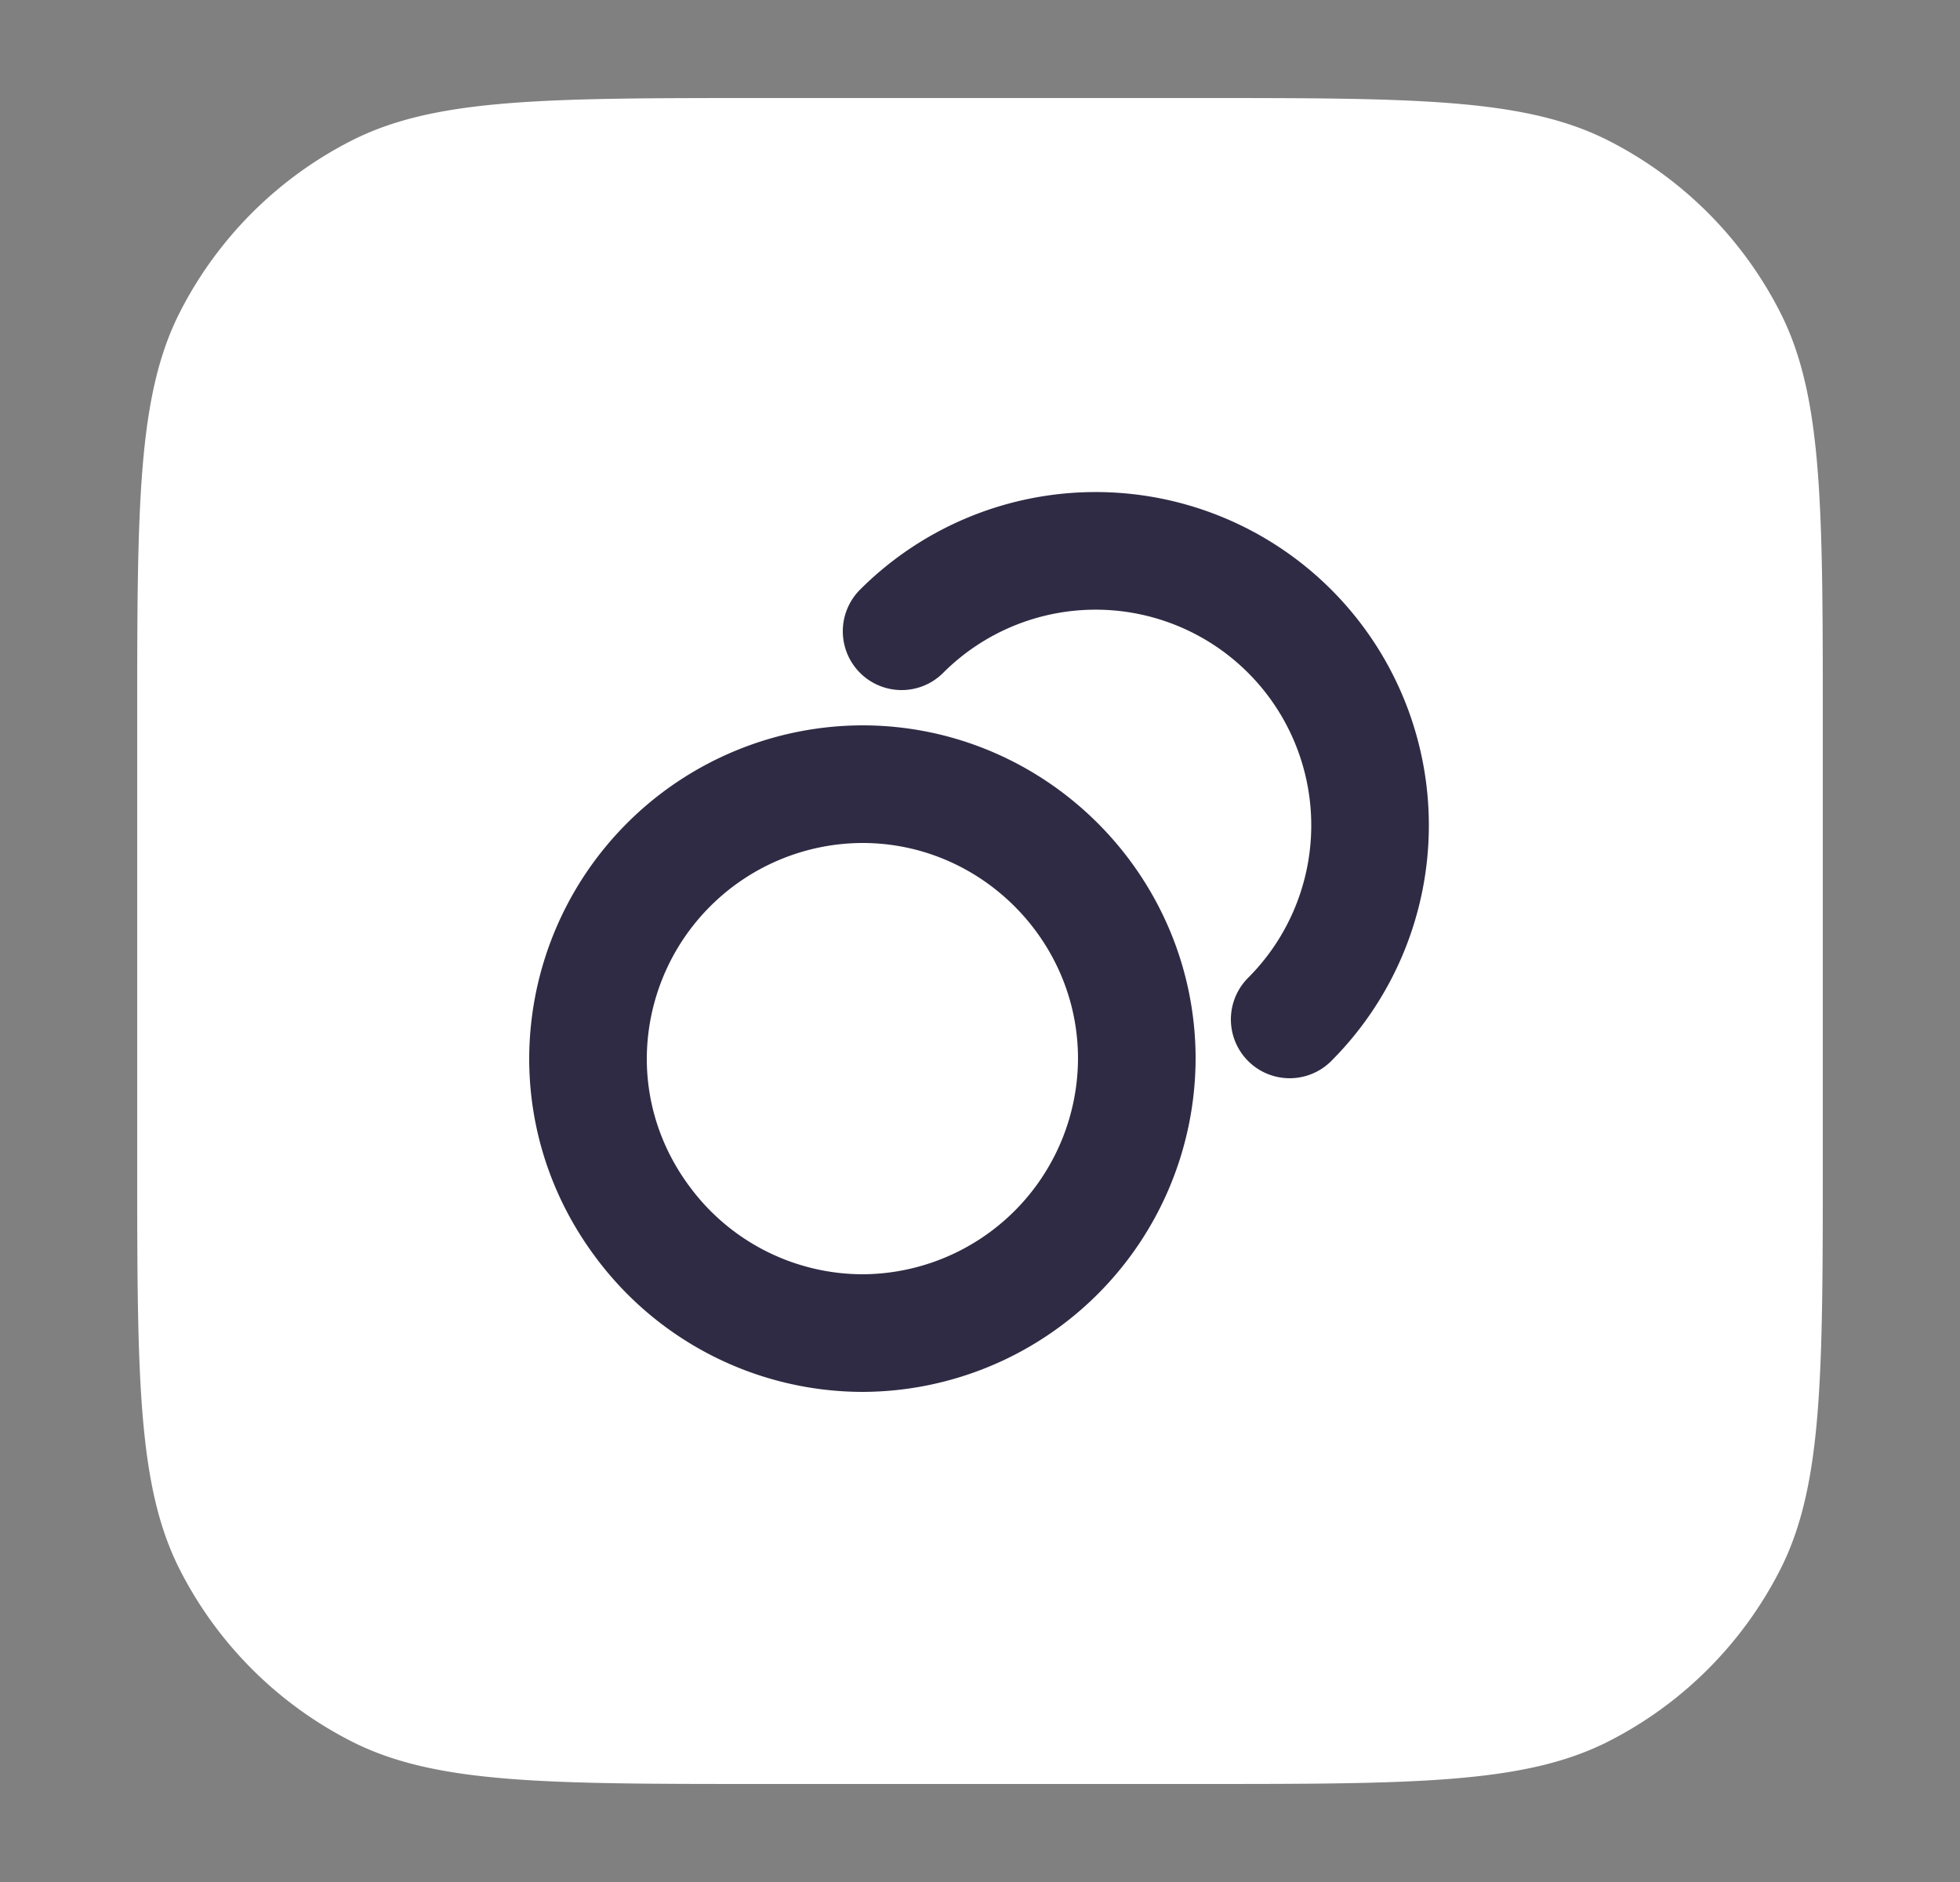 <svg xmlns="http://www.w3.org/2000/svg" width="25" height="24" fill="none"><rect width="100%" height="100%" fill="#808080" stroke="none"/><path fill="#fff" d="M9.75 1.25c-2.8 0-4.2 0-5.27.545A5 5 0 0 0 2.295 3.98C1.75 5.05 1.75 6.45 1.75 9.25v5.5c0 2.8 0 4.2.545 5.27a5 5 0 0 0 2.185 2.185c1.07.545 2.47.545 5.27.545h5.5c2.8 0 4.2 0 5.27-.545a5 5 0 0 0 2.185-2.185c.545-1.07.545-2.47.545-5.27v-5.5c0-2.8 0-4.2-.545-5.27a5 5 0 0 0-2.185-2.185c-1.07-.545-2.47-.545-5.27-.545h-5.5Z"/><path stroke="#302B44" stroke-linecap="round" stroke-linejoin="round" stroke-width="1.5" d="M11 17a3.51 3.51 0 0 0 3.5-3.5c0-1.924-1.575-3.5-3.5-3.5a3.51 3.51 0 0 0-3.5 3.5c0 .786.265 1.51.706 2.095A3.498 3.498 0 0 0 11 17Z" clip-rule="evenodd"/><path stroke="#302B44" stroke-linecap="round" stroke-linejoin="round" stroke-width="1.5" d="M16.45 13a3.5 3.5 0 1 0-4.95-4.95"/></svg>